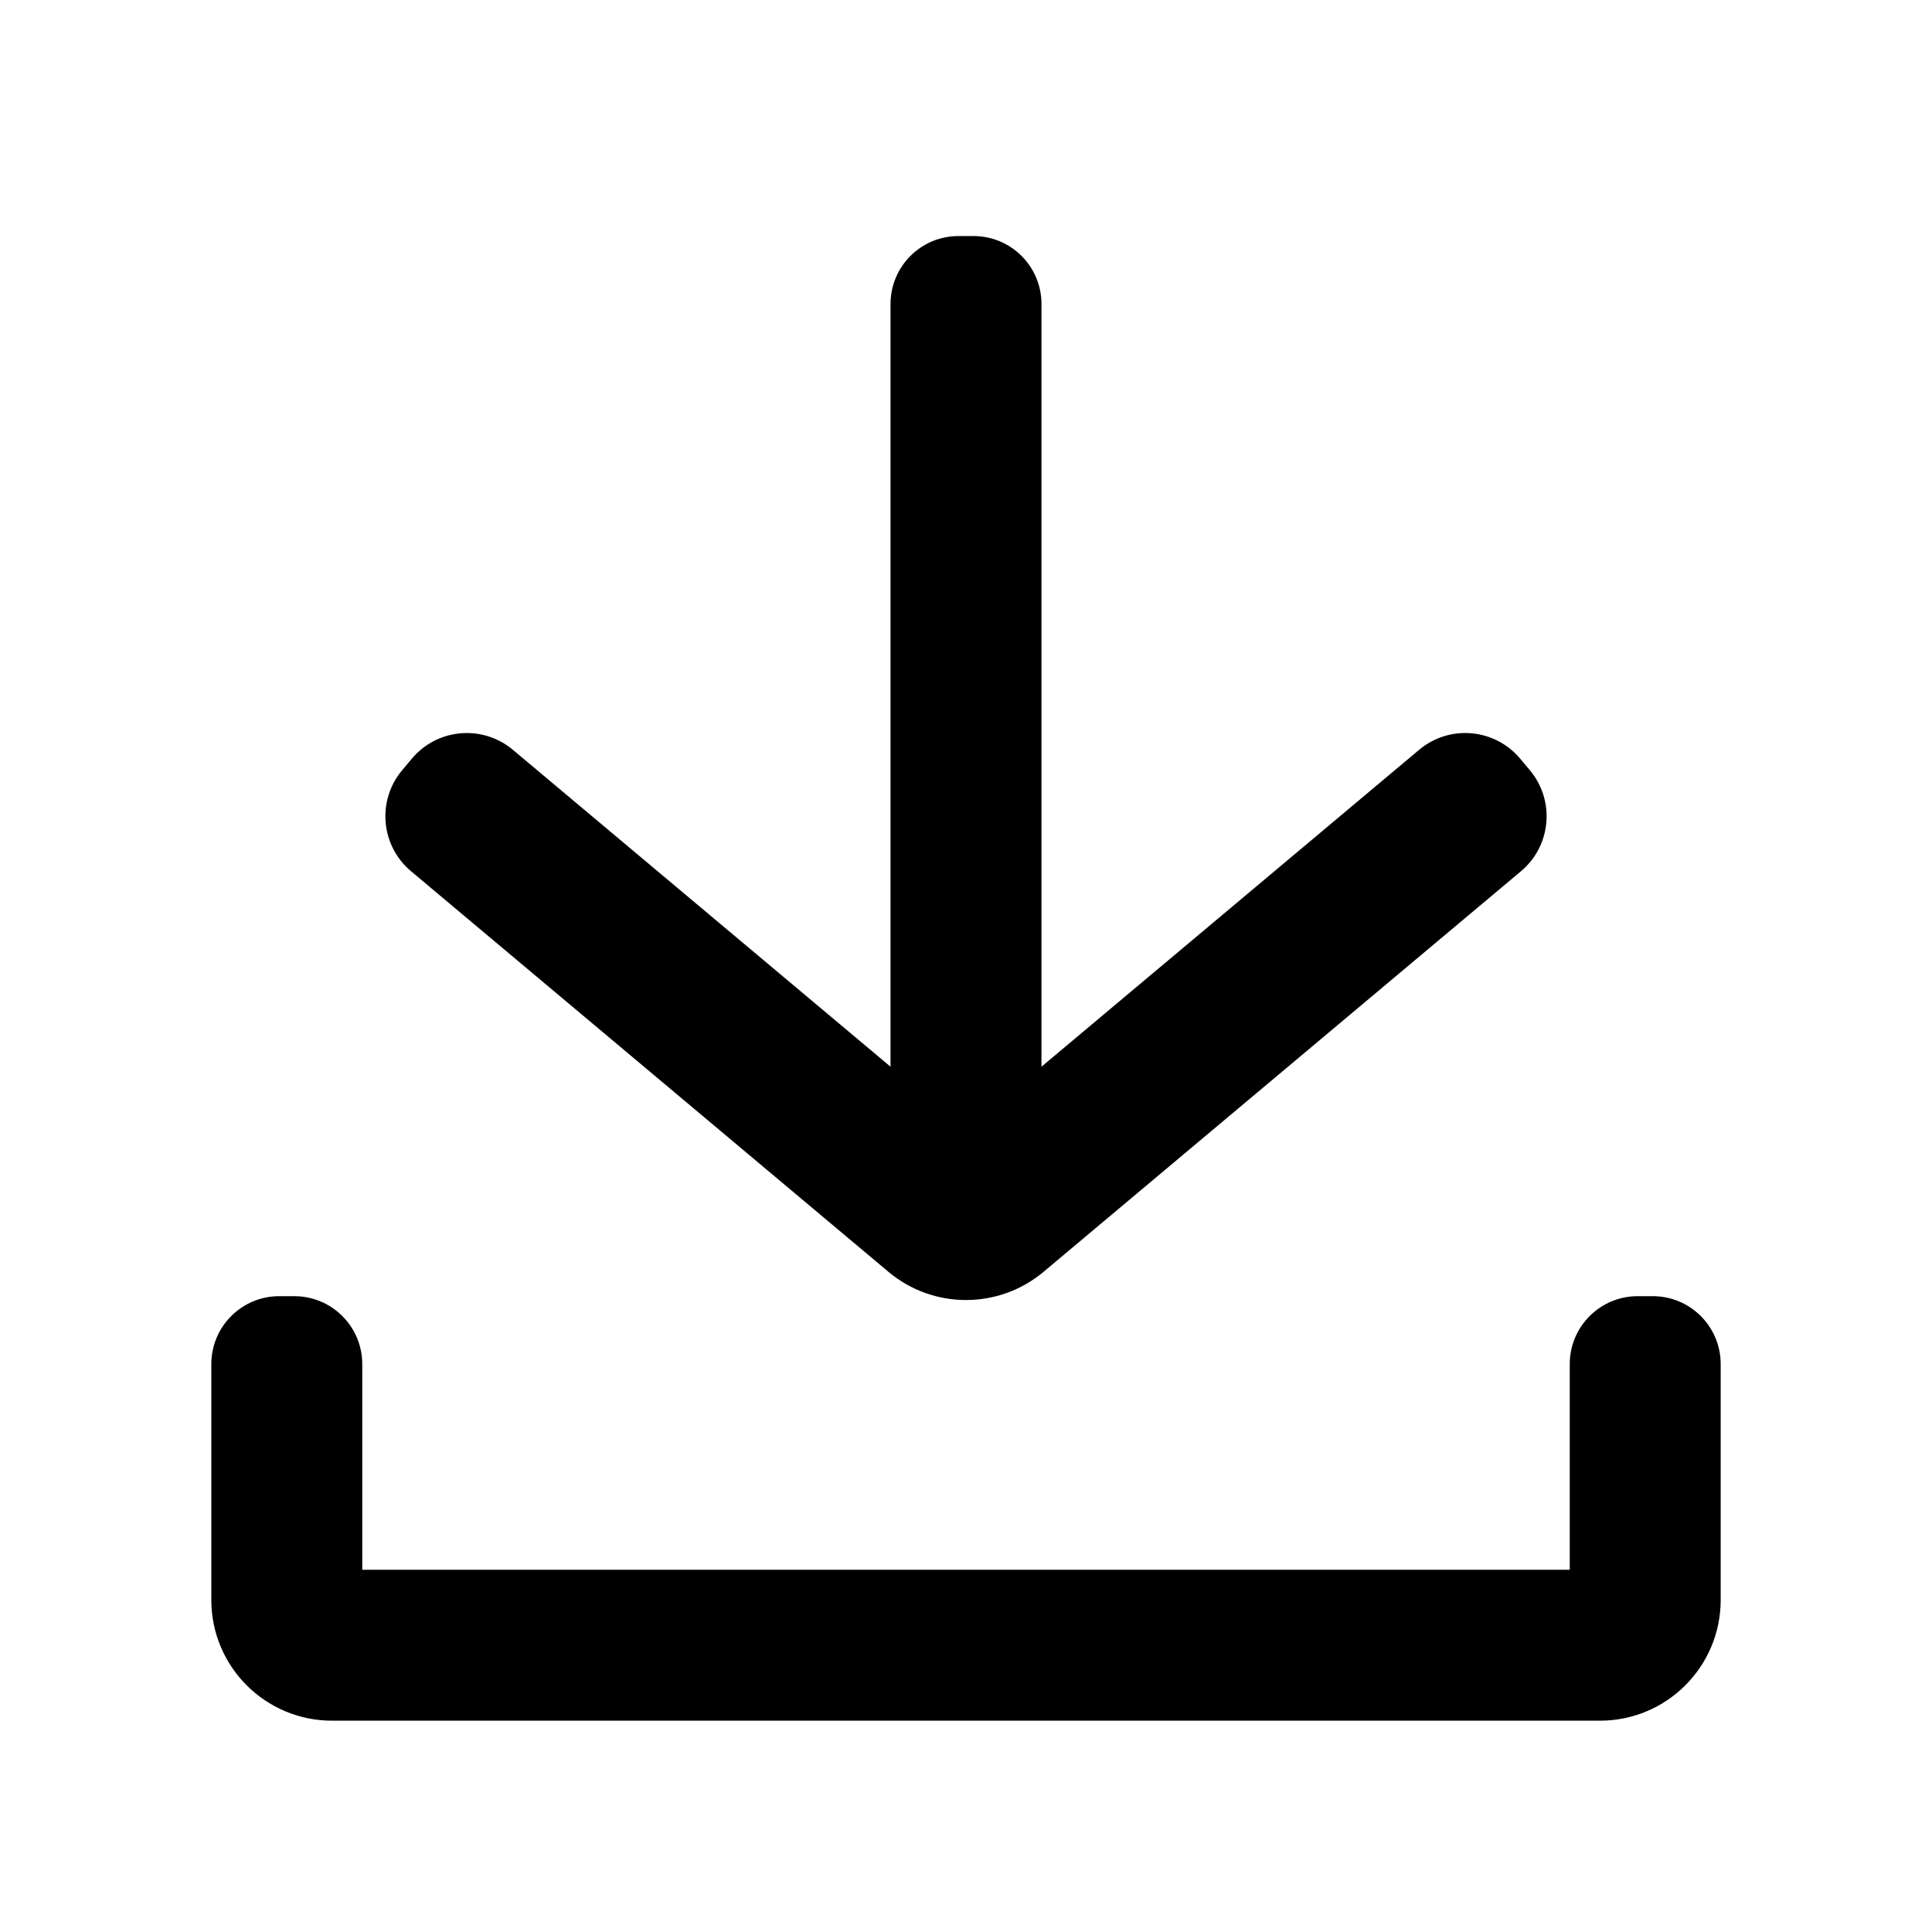 <?xml version="1.0" standalone="no"?><!DOCTYPE svg PUBLIC "-//W3C//DTD SVG 1.1//EN" "http://www.w3.org/Graphics/SVG/1.1/DTD/svg11.dtd"><svg class="icon" width="200px" height="200.00px" viewBox="0 0 1024 1024" version="1.1" xmlns="http://www.w3.org/2000/svg"><path d="M192 723v108.999h640V723c0-19.882 16.118-36 36-36h8c19.882 0 36 16.118 36 36v125c0 35.346-28.654 64-64 64H176c-35.346 0-64-28.654-64-64V723c0-19.882 16.118-36 36-36h8c19.882 0 36 16.118 36 36z m360-561.887v404.26L752.17 397.41c16.077-13.49 40.045-11.393 53.535 4.684l5.143 6.128c13.49 16.077 11.393 40.046-4.684 53.536l-253.023 212.31c-23.792 19.965-58.484 19.965-82.276 0.001L217.84 461.758c-16.077-13.49-18.174-37.458-4.684-53.535l5.14-6.125c13.49-16.076 37.458-18.174 53.535-4.684L472 565.37V161.113c0-19.882 16.118-36 36-36h8c19.882 0 36 16.118 36 36z" /></svg>